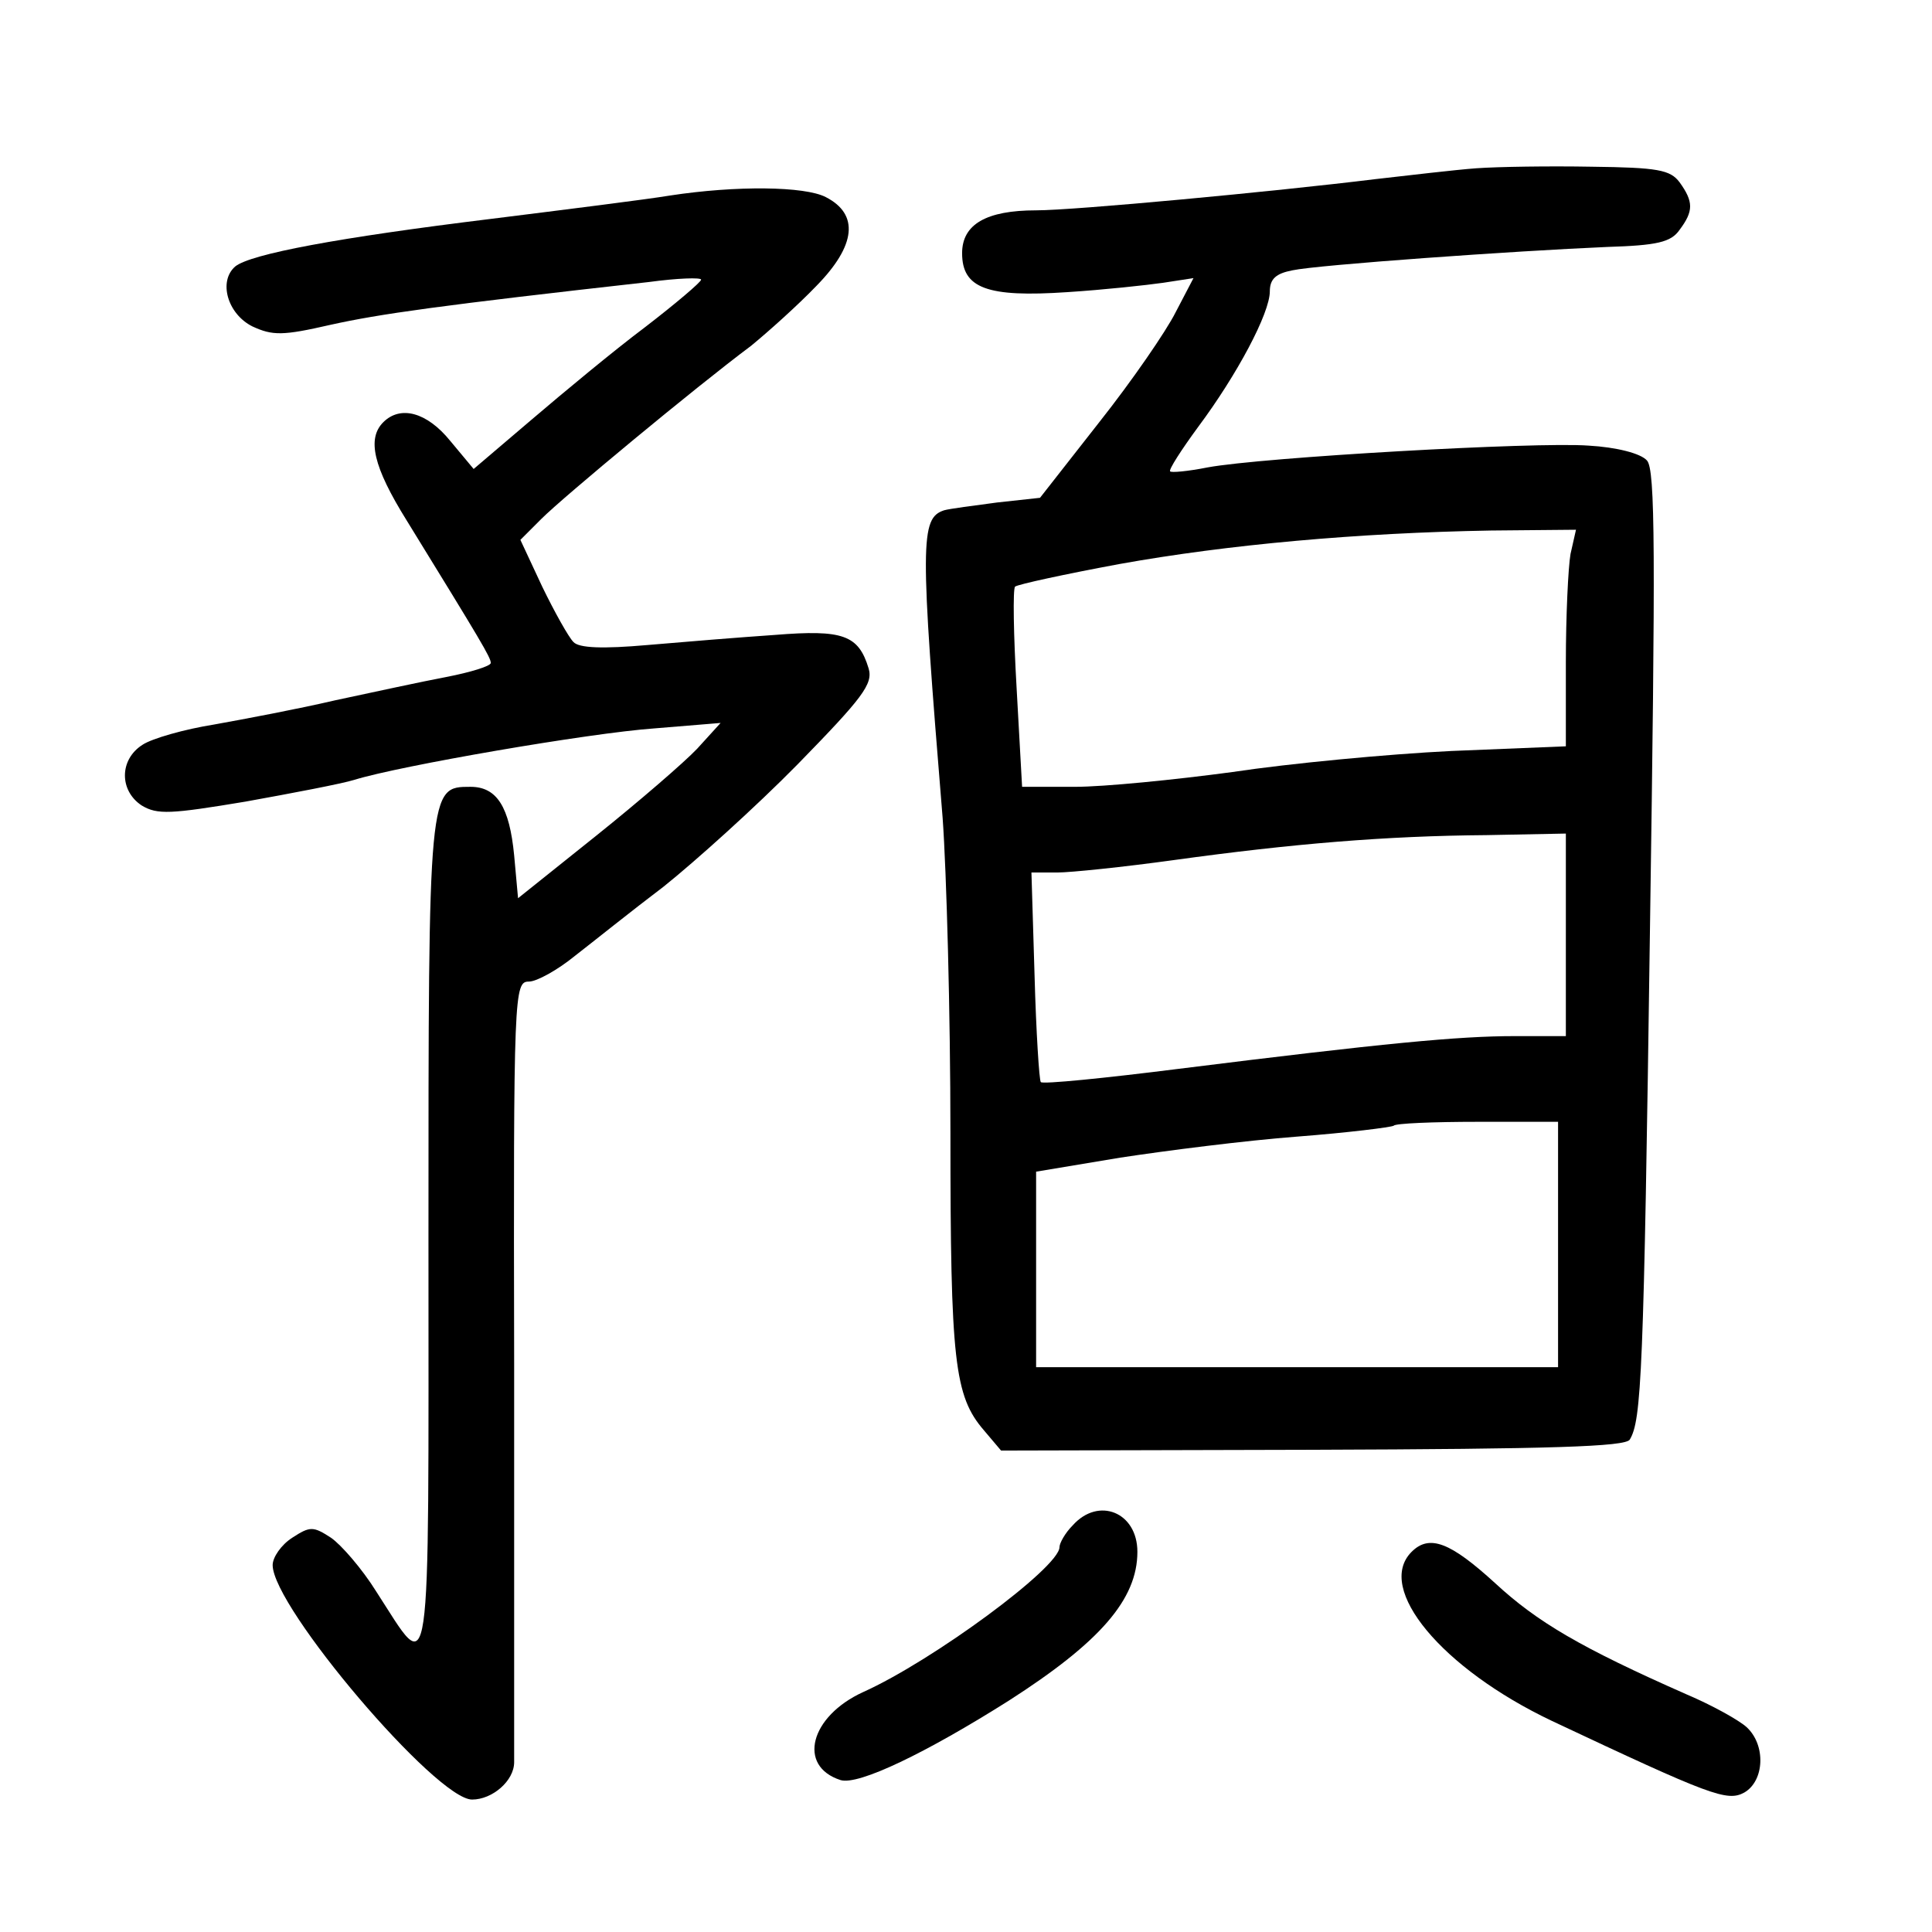 <?xml version="1.0" standalone="no"?>
<!DOCTYPE svg PUBLIC "-//W3C//DTD SVG 20010904//EN"
 "http://www.w3.org/TR/2001/REC-SVG-20010904/DTD/svg10.dtd">
<svg version="1.0" xmlns="http://www.w3.org/2000/svg"
 width="248pt" height="248pt" viewBox="0 0 248 248"
 preserveAspectRatio="xMidYMid meet">
<g transform="translate(0,248) scale(0.1,-0.1)"
fill="#000000" stroke="none">
<path d="M1895 2264 c-27 -2 -86 -9 -130 -14 -130 -16 -386 -40 -435 -40 -64
0 -95 -18 -95 -55 0 -45 32 -57 135 -50 47 3 102 9 123 12 l39 6 -23 -44 c-12
-24 -56 -88 -98 -141 l-76 -97 -55 -6 c-30 -4 -61 -8 -68 -10 -31 -10 -31 -41
-2 -395 5 -69 10 -251 10 -405 0 -292 5 -337 43 -381 l22 -26 400 1 c308 1
401 4 407 13 15 25 18 81 26 658 7 479 7 588 -4 599 -8 9 -39 17 -75 19 -68 5
-419 -15 -489 -28 -25 -5 -47 -7 -48 -5 -2 2 14 27 36 57 50 67 92 146 92 174
0 16 8 23 29 27 32 7 286 25 404 30 64 2 82 6 93 22 18 24 18 36 0 61 -12 16
-28 19 -113 20 -54 1 -120 0 -148 -2z m121 -495 c-3 -17 -6 -80 -6 -139 l0
-108 -147 -6 c-82 -4 -208 -16 -281 -27 -74 -10 -165 -19 -202 -19 l-68 0 -7
126 c-4 69 -5 128 -2 131 4 3 64 16 134 29 139 25 306 40 477 43 l109 1 -7
-31z m-6 -489 l0 -130 -66 0 c-71 0 -167 -9 -431 -42 -95 -12 -175 -20 -177
-17 -2 2 -6 64 -8 137 l-4 132 33 0 c17 0 85 7 150 16 152 21 272 31 401 32
l102 2 0 -130z m-10 -397 l0 -158 -335 0 -335 0 0 126 0 125 108 18 c59 9 161
22 227 27 65 5 121 12 124 14 2 3 51 5 108 5 l103 0 0 -157z"/>
<path d="M860 2229 c-30 -5 -134 -18 -230 -30 -196 -24 -308 -45 -328 -61 -22
-19 -10 -61 22 -77 26 -12 39 -12 100 2 63 14 141 25 409 55 37 5 67 6 67 3 0
-3 -33 -31 -72 -61 -40 -30 -105 -84 -146 -119 l-74 -63 -30 36 c-30 37 -64
46 -86 24 -21 -21 -13 -57 30 -126 96 -156 108 -176 108 -183 0 -4 -26 -12
-57 -18 -32 -6 -96 -20 -143 -30 -47 -11 -116 -24 -155 -31 -38 -6 -80 -18
-92 -26 -30 -19 -30 -59 -1 -78 20 -12 37 -11 133 5 61 11 124 23 140 28 58
18 301 60 385 66 l85 7 -30 -33 c-16 -17 -75 -68 -130 -112 l-100 -80 -5 55
c-6 62 -22 88 -56 88 -54 0 -54 1 -54 -578 0 -597 5 -566 -67 -455 -18 29 -45
60 -58 69 -23 15 -27 15 -50 0 -14 -9 -25 -25 -25 -35 0 -54 210 -301 256
-301 26 0 54 24 54 48 0 9 0 239 0 510 -1 480 0 492 19 492 10 0 37 15 59 33
22 17 73 58 114 89 40 32 118 102 172 157 83 85 97 103 91 123 -13 43 -33 50
-120 43 -44 -3 -118 -9 -164 -13 -57 -5 -88 -4 -95 4 -6 6 -24 38 -40 71 l-28
60 27 27 c28 28 198 169 269 222 22 18 60 52 84 77 51 52 55 92 12 114 -27 14
-115 15 -200 2z"/>
<path d="M1377 522 c-10 -10 -17 -23 -17 -28 0 -26 -163 -146 -252 -186 -68
-31 -85 -95 -29 -113 23 -7 110 35 216 102 117 75 165 130 165 191 0 51 -50
71 -83 34z"/>
<path d="M1812 488 c-47 -47 39 -150 180 -217 204 -96 225 -104 247 -92 26 15
28 61 3 84 -10 9 -44 28 -77 42 -136 60 -192 93 -246 143 -57 52 -84 63 -107
40z"/>
</g>
</svg>
